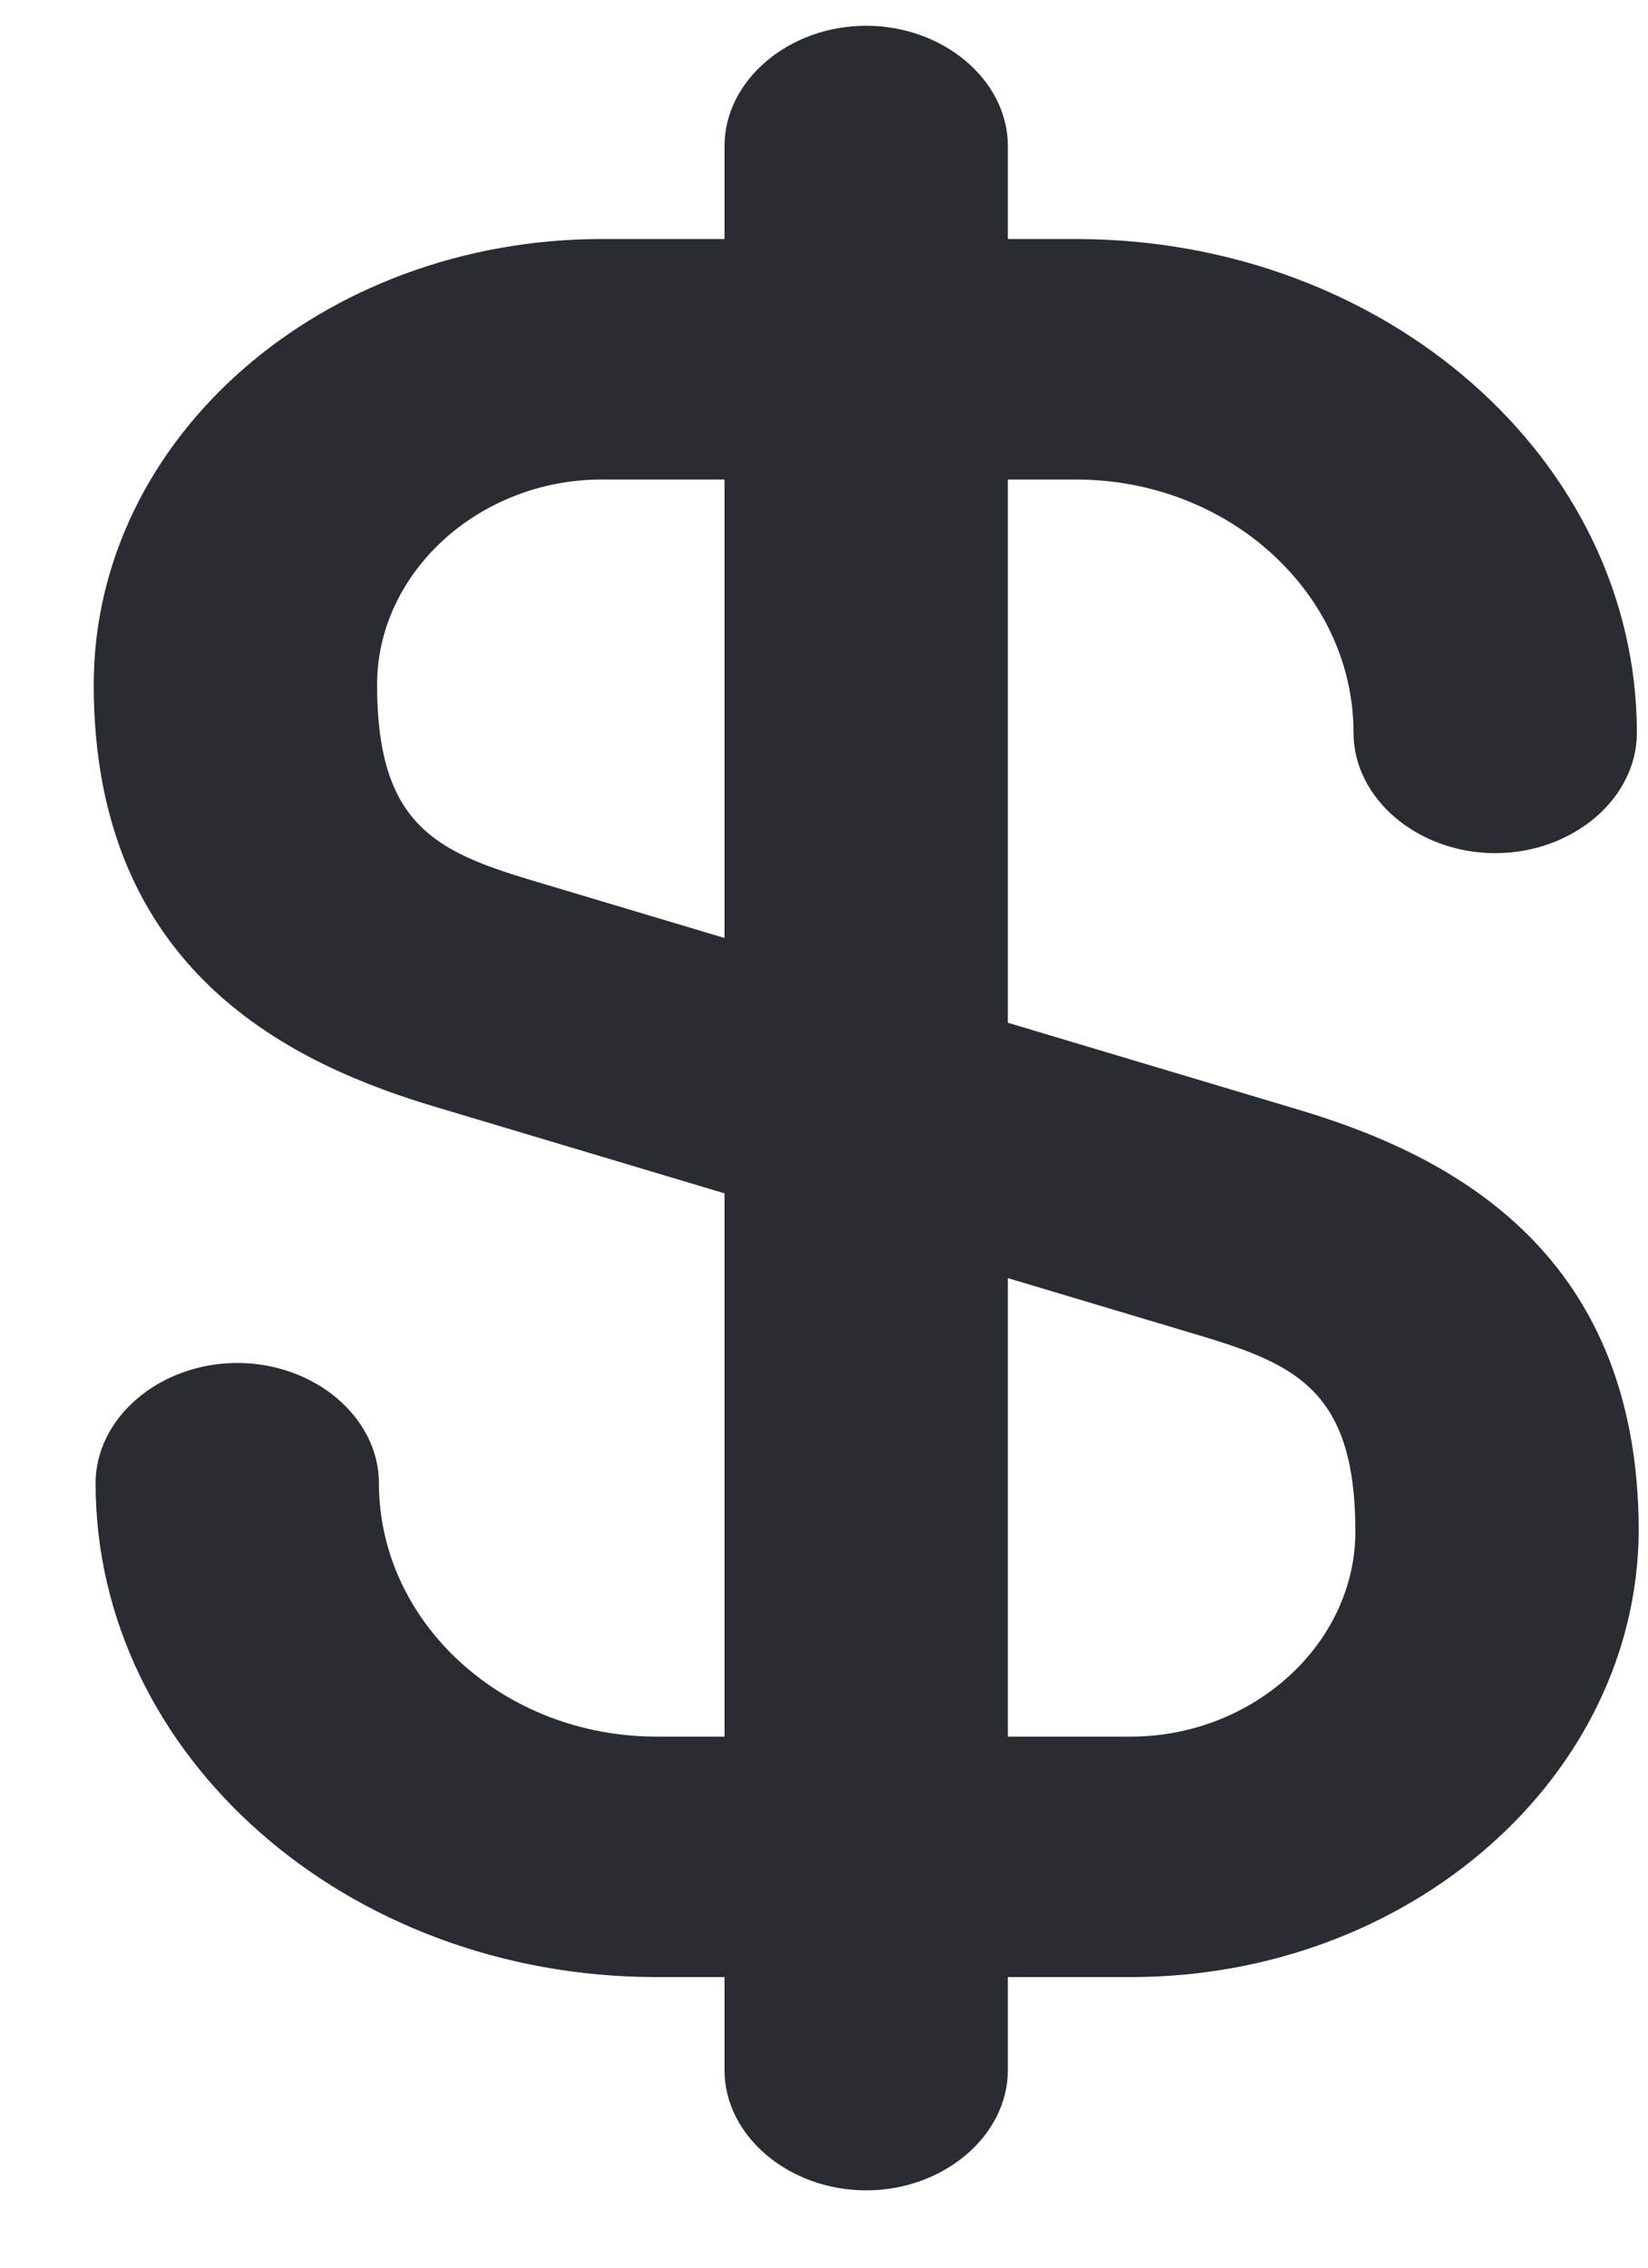 <svg width="16" height="22" viewBox="0 0 16 22" fill="none" xmlns="http://www.w3.org/2000/svg">
<path d="M10.977 19.181H6.375C3.367 19.181 0.928 17.034 0.928 14.39C0.928 13.752 1.552 13.223 2.304 13.223C3.056 13.223 3.679 13.752 3.679 14.39C3.679 15.743 4.889 16.848 6.375 16.848H10.977C12.169 16.848 13.159 15.945 13.159 14.857C13.159 13.503 12.591 13.239 11.656 12.959L4.266 10.75C2.836 10.33 0.91 9.428 0.91 6.643C0.91 4.248 3.129 2.319 5.843 2.319H10.446C13.453 2.319 15.892 4.465 15.892 7.11C15.892 7.748 15.268 8.277 14.517 8.277C13.765 8.277 13.141 7.748 13.141 7.11C13.141 5.757 11.931 4.652 10.446 4.652H5.843C4.651 4.652 3.661 5.554 3.661 6.643C3.661 7.997 4.229 8.261 5.164 8.541L12.554 10.75C13.985 11.17 15.91 12.072 15.91 14.857C15.892 17.237 13.691 19.181 10.977 19.181Z" fill="#292D32"/>
<path d="M8.409 21.25C7.658 21.25 7.034 20.721 7.034 20.083V1.417C7.034 0.779 7.658 0.25 8.409 0.25C9.161 0.25 9.785 0.779 9.785 1.417V20.083C9.785 20.721 9.161 21.25 8.409 21.25Z" fill="#292D32"/>
</svg>
